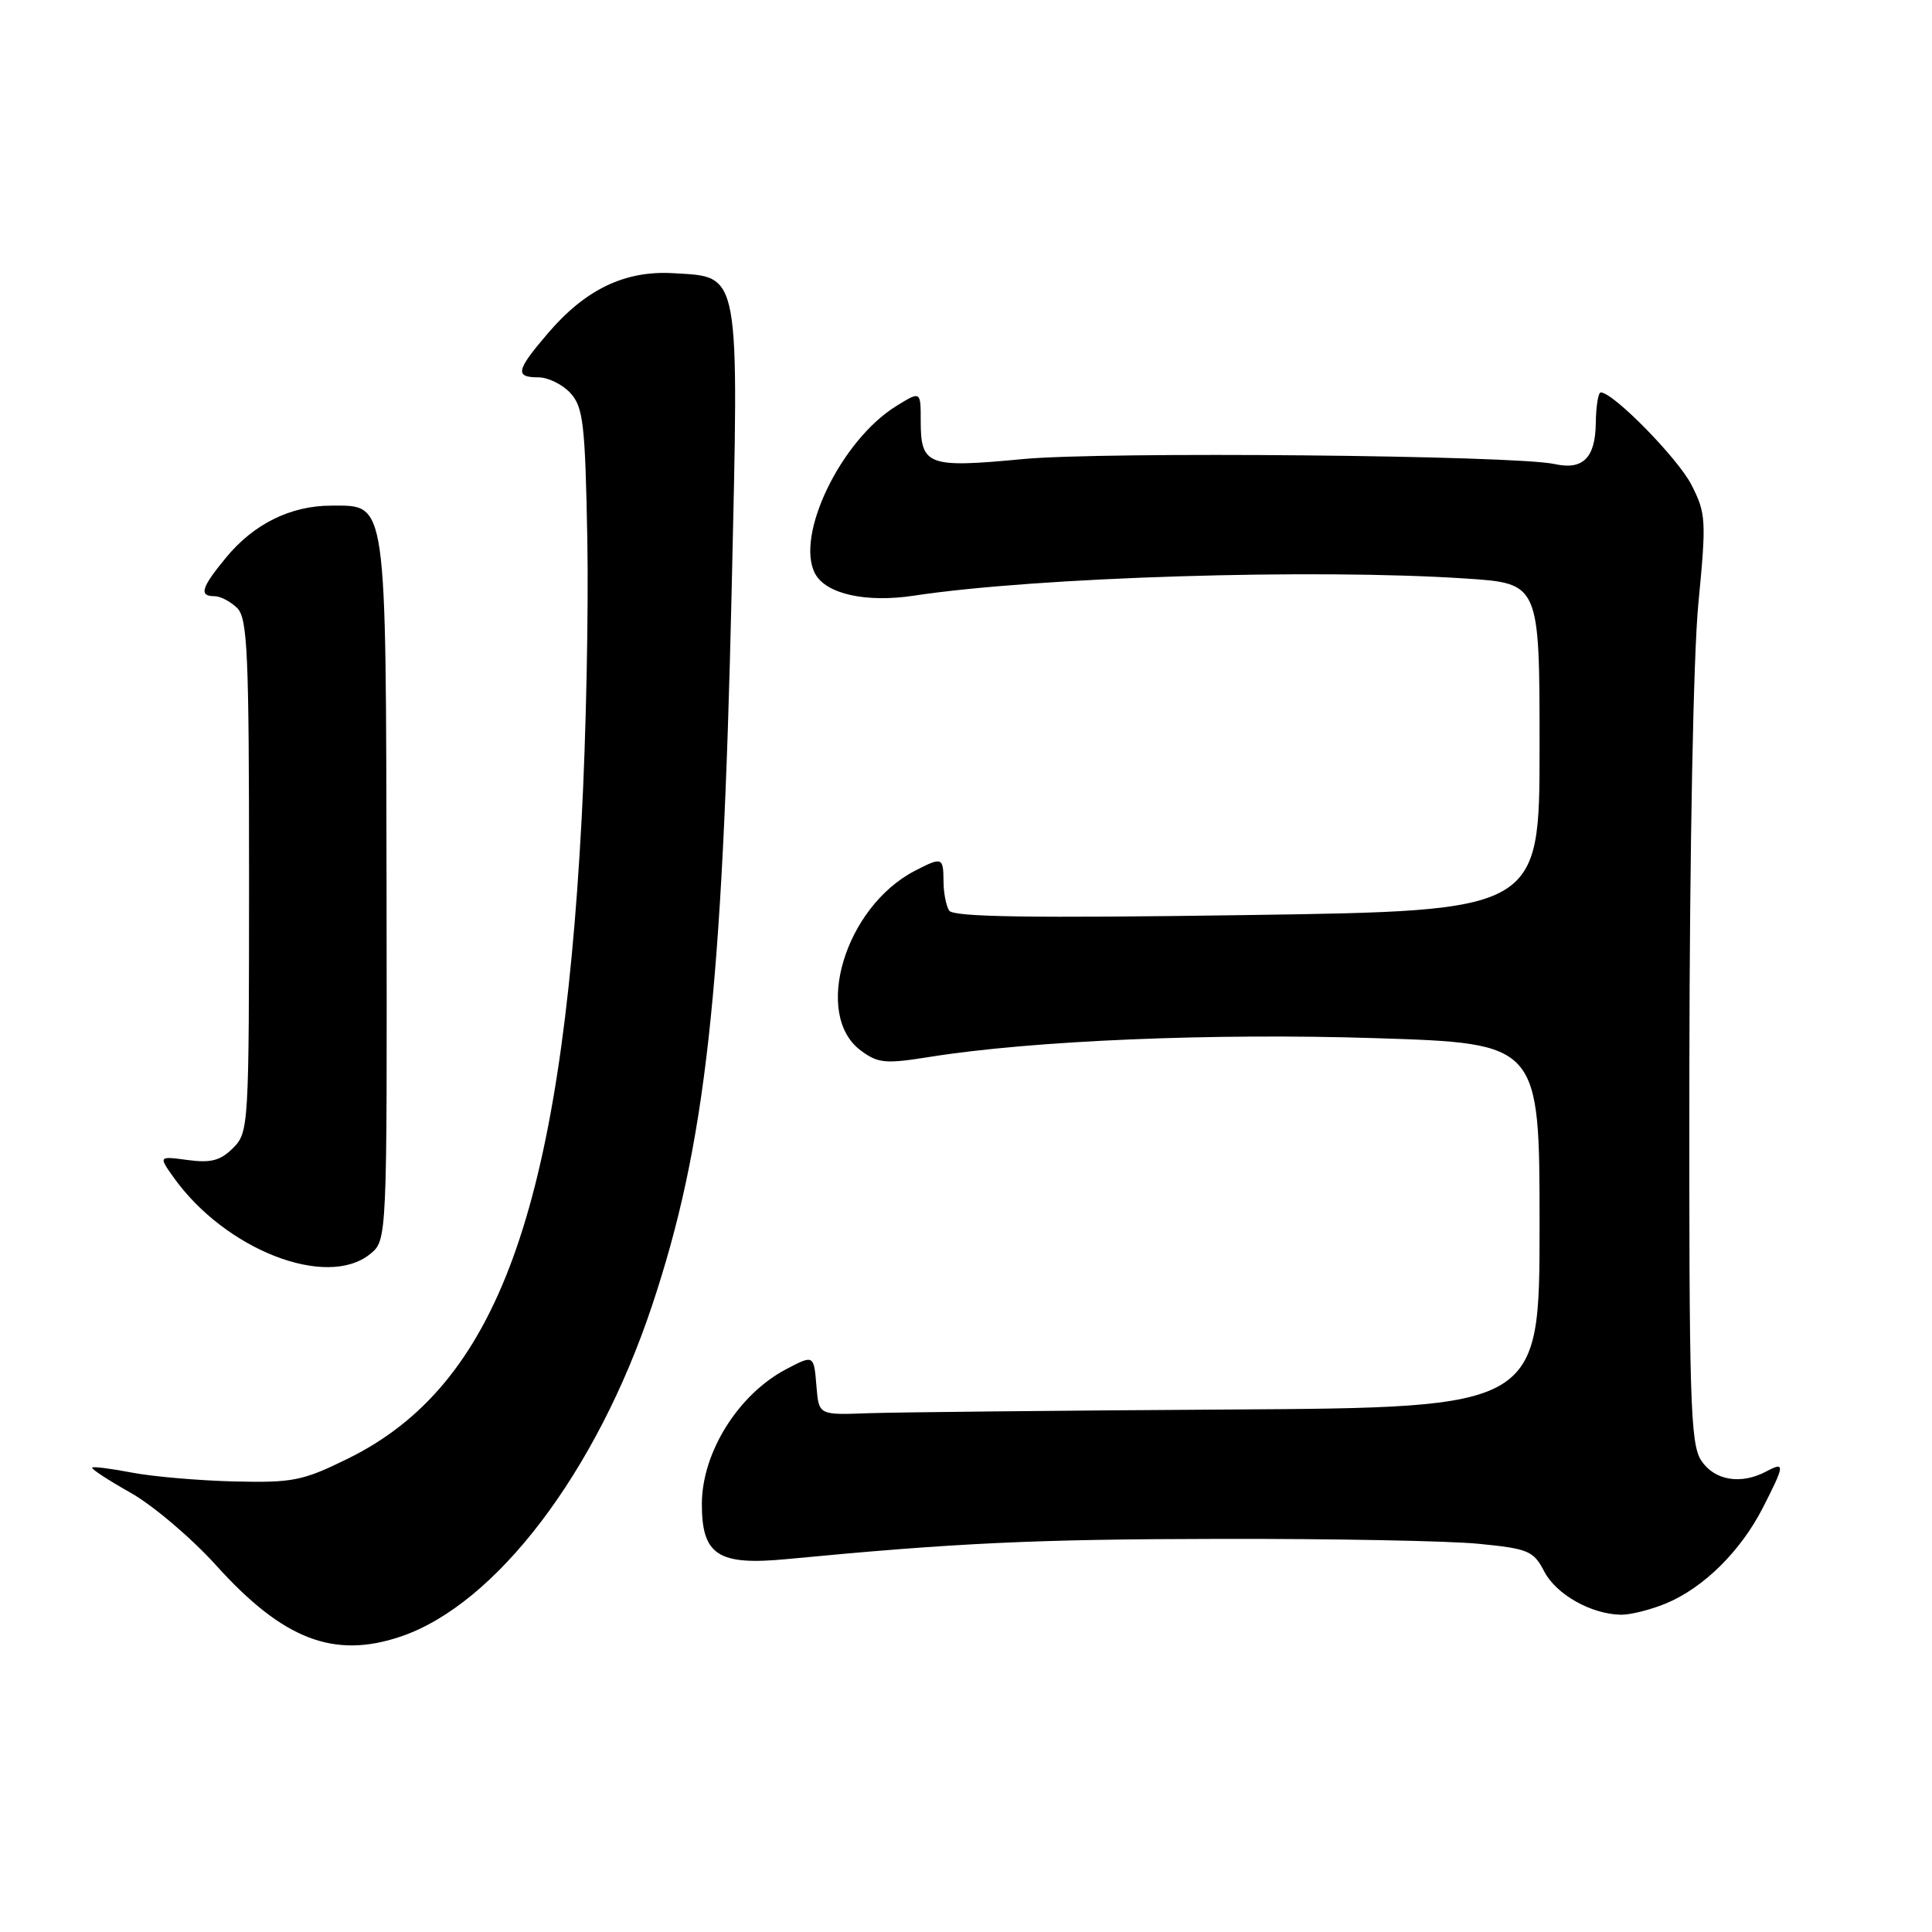 <?xml version="1.0" encoding="UTF-8" standalone="no"?>
<!DOCTYPE svg PUBLIC "-//W3C//DTD SVG 1.1//EN" "http://www.w3.org/Graphics/SVG/1.1/DTD/svg11.dtd" >
<svg xmlns="http://www.w3.org/2000/svg" xmlns:xlink="http://www.w3.org/1999/xlink" version="1.1" viewBox="0 0 256 256">
 <g >
 <path fill="currentColor"
d=" M 53.10 216.85 C 65.72 212.59 79.05 195.04 86.40 173.00 C 93.50 151.73 95.74 131.54 96.95 78.16 C 97.92 35.45 98.15 36.73 89.21 36.20 C 82.82 35.82 77.59 38.33 72.61 44.15 C 68.38 49.09 68.18 50.00 71.35 50.00 C 72.63 50.00 74.55 50.95 75.60 52.10 C 77.28 53.96 77.54 56.16 77.82 71.35 C 78.00 80.78 77.66 97.50 77.07 108.50 C 74.30 160.42 65.85 183.55 46.13 193.26 C 40.10 196.23 38.82 196.48 31.02 196.30 C 26.33 196.18 20.25 195.66 17.50 195.13 C 14.75 194.60 12.37 194.30 12.21 194.46 C 12.04 194.62 14.34 196.13 17.31 197.80 C 20.28 199.48 25.38 203.81 28.64 207.42 C 37.51 217.25 44.24 219.85 53.10 216.85 Z  M 220.78 212.45 C 225.75 210.38 230.65 205.53 233.59 199.78 C 236.50 194.08 236.55 193.64 234.07 194.96 C 230.69 196.77 227.16 196.18 225.42 193.52 C 223.97 191.31 223.80 185.60 223.85 141.38 C 223.89 112.48 224.38 86.82 225.04 79.99 C 226.11 68.92 226.06 68.04 224.13 64.25 C 222.33 60.73 213.76 51.99 212.11 52.00 C 211.77 52.00 211.48 53.84 211.45 56.07 C 211.39 60.68 209.74 62.32 206.00 61.49 C 200.74 60.32 146.24 59.81 135.53 60.83 C 122.92 62.03 122.00 61.69 122.00 55.78 C 122.00 51.80 122.00 51.80 118.75 53.81 C 111.44 58.33 105.32 70.99 108.01 76.02 C 109.45 78.71 114.74 79.89 121.09 78.93 C 137.27 76.47 174.11 75.32 194.25 76.66 C 204.00 77.30 204.00 77.30 204.00 99.00 C 204.00 120.69 204.00 120.69 165.25 121.25 C 136.49 121.67 126.31 121.51 125.77 120.66 C 125.36 120.02 125.02 118.26 125.02 116.75 C 125.00 113.58 124.83 113.52 121.20 115.40 C 111.96 120.21 107.68 134.46 114.06 139.20 C 116.35 140.90 117.30 140.99 123.23 140.04 C 136.77 137.88 160.70 136.87 182.25 137.56 C 204.00 138.25 204.00 138.25 204.00 162.38 C 204.00 186.51 204.00 186.51 162.75 186.77 C 140.06 186.91 118.58 187.13 115.00 187.26 C 108.50 187.50 108.50 187.50 108.19 183.75 C 107.84 179.49 107.85 179.50 104.20 181.41 C 97.84 184.74 93.00 192.46 93.00 199.30 C 93.00 206.07 95.15 207.46 104.24 206.59 C 126.69 204.44 137.08 203.95 161.62 203.91 C 176.54 203.88 191.97 204.17 195.92 204.56 C 202.53 205.21 203.20 205.50 204.61 208.21 C 206.19 211.27 210.84 213.89 214.78 213.96 C 216.04 213.98 218.74 213.30 220.78 212.45 Z  M 49.04 166.17 C 51.29 164.34 51.29 164.34 51.22 118.10 C 51.13 65.58 51.33 67.00 43.88 67.00 C 38.53 67.00 33.63 69.42 29.97 73.86 C 26.66 77.87 26.32 79.00 28.43 79.00 C 29.21 79.00 30.56 79.71 31.43 80.57 C 32.80 81.94 33.00 86.56 33.00 116.07 C 33.00 149.29 32.96 150.04 30.88 152.12 C 29.21 153.79 27.95 154.12 24.88 153.71 C 21.00 153.19 21.00 153.19 23.01 156.02 C 29.84 165.60 43.27 170.84 49.04 166.17 Z "/>
</g>
</svg>